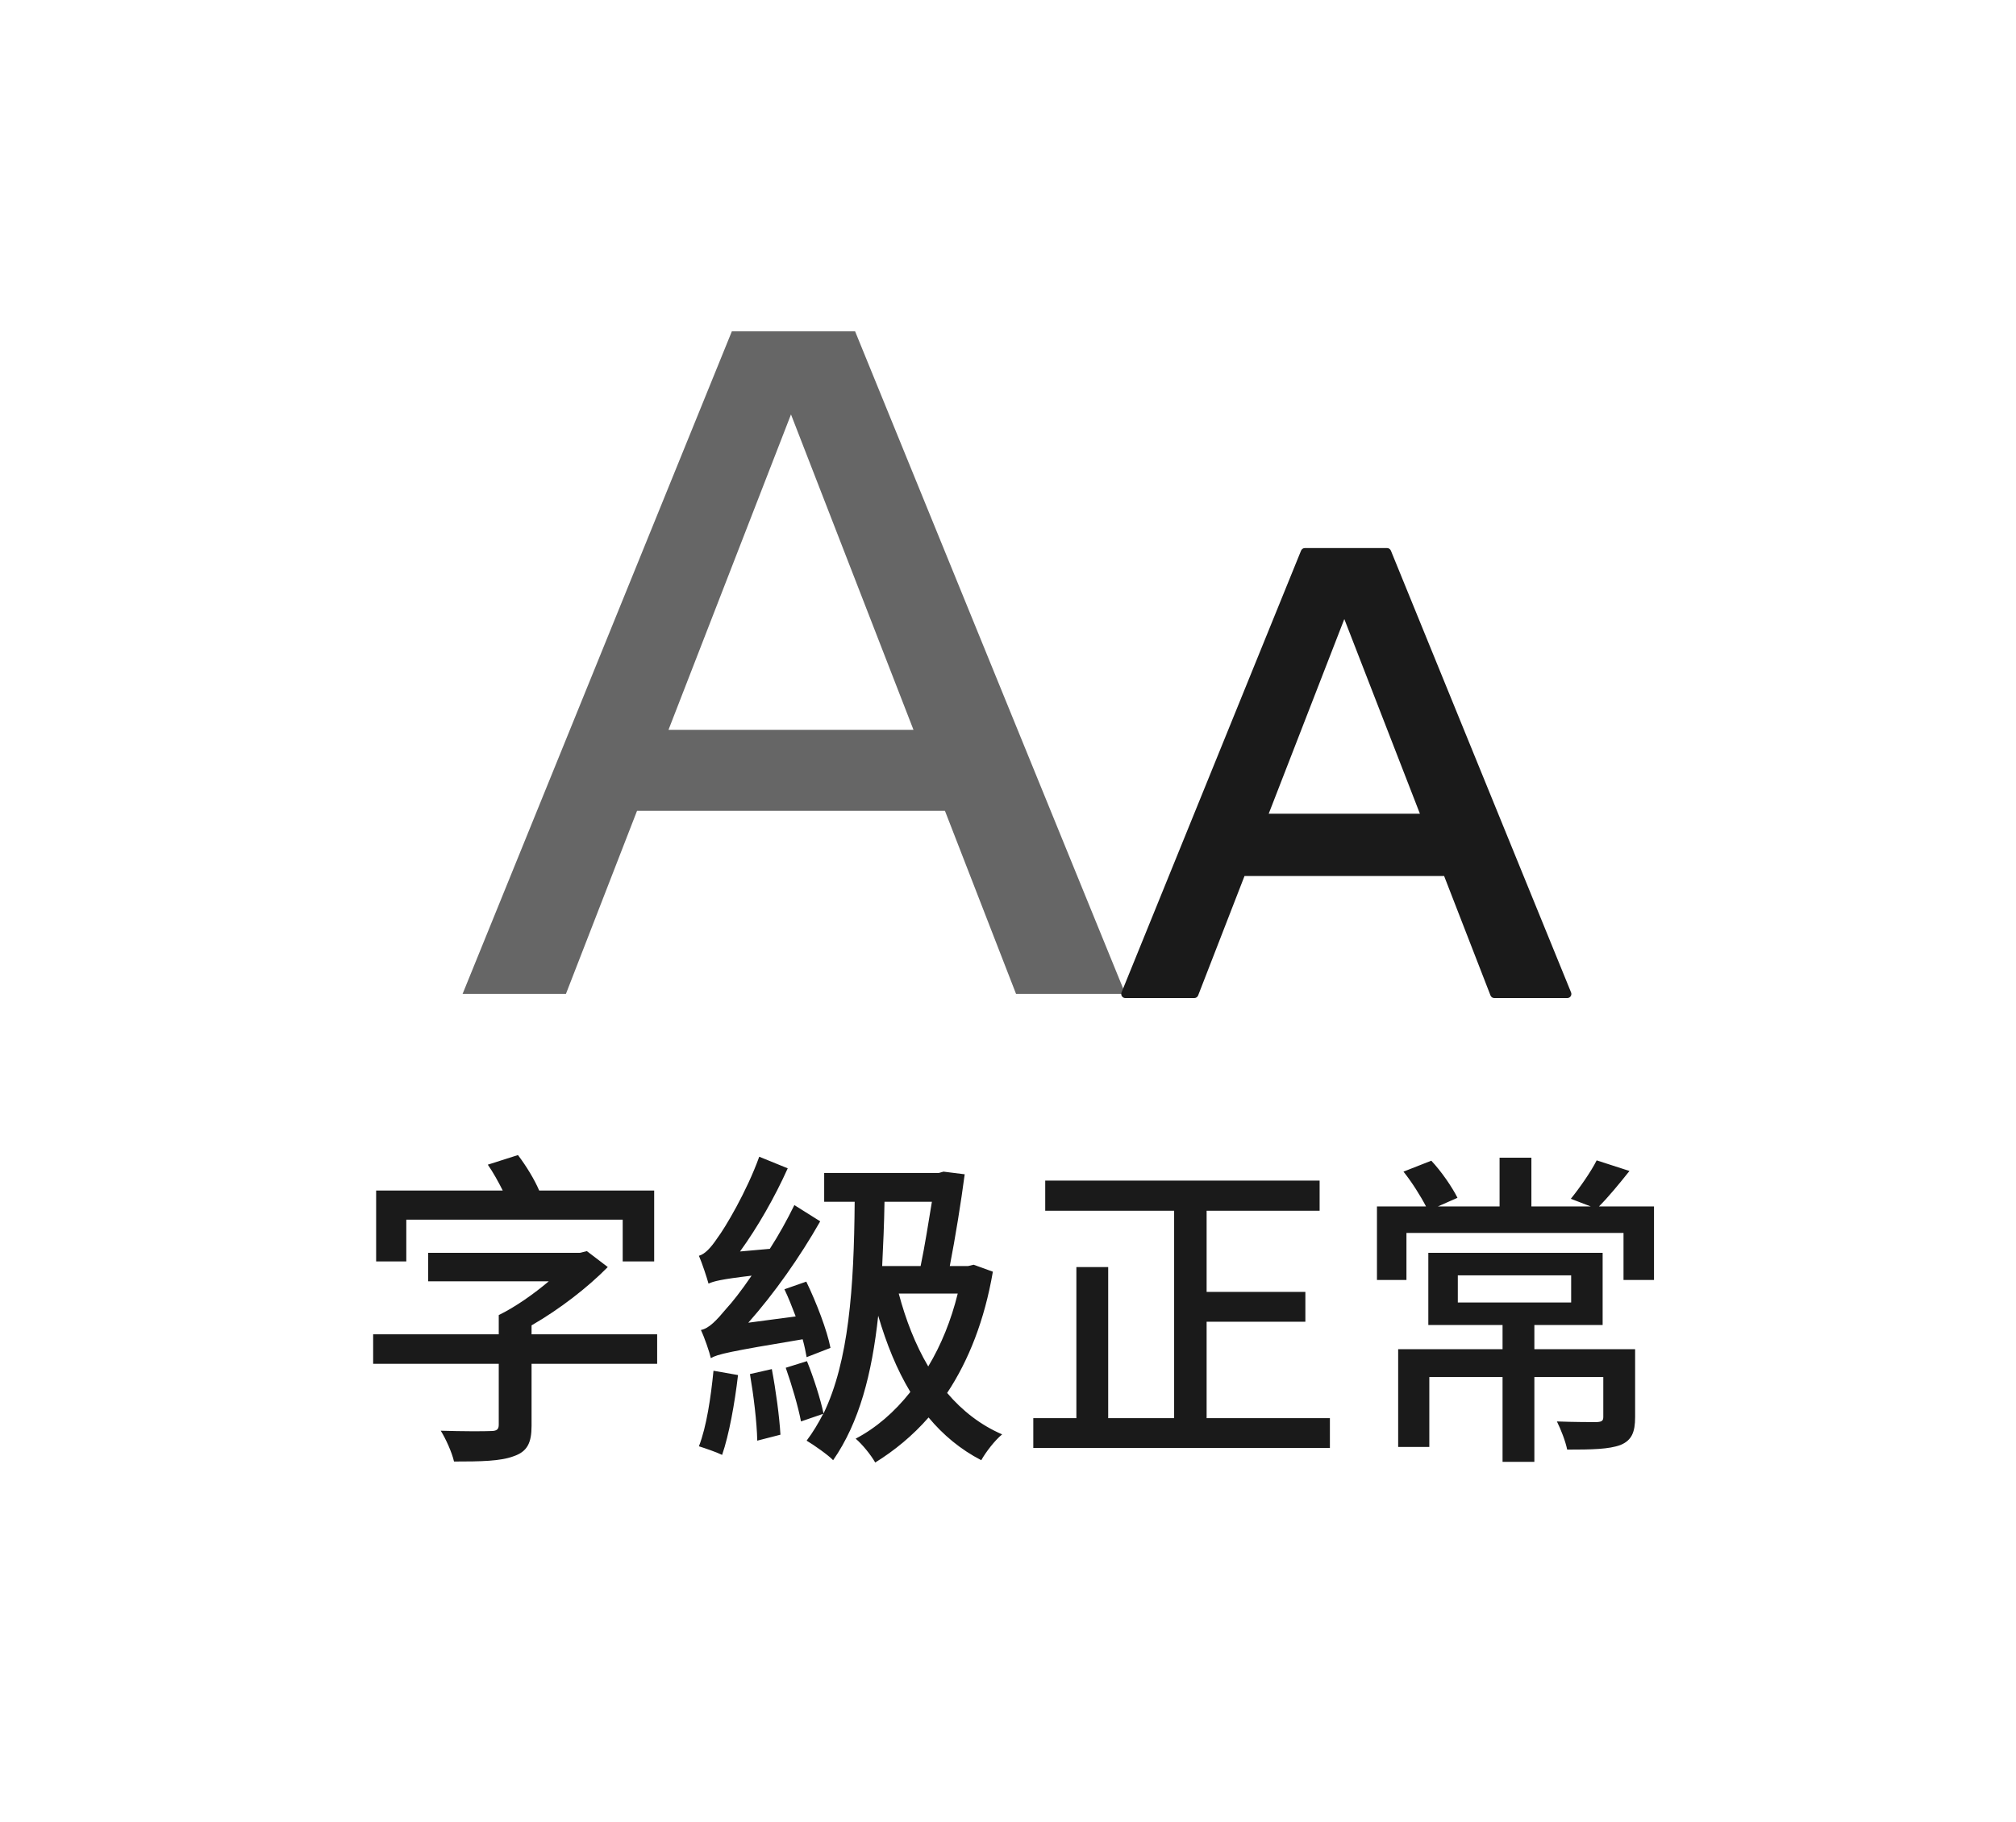 <svg width="73" height="66" viewBox="0 0 73 66" fill="none" xmlns="http://www.w3.org/2000/svg">
<path d="M16.75 36L26.501 12H29.811L20.492 36H16.75ZM36.792 36L27.473 12H30.963L40.75 36H36.792ZM21.68 26.433H35.569V29.367H21.68V26.433Z" fill="#666666"/>
<path d="M40.681 35.972C40.671 35.995 40.674 36.021 40.688 36.042C40.702 36.063 40.725 36.075 40.75 36.075H43.245C43.276 36.075 43.303 36.056 43.315 36.027L45.013 31.653H52.343L54.041 36.027C54.053 36.056 54.08 36.075 54.111 36.075H56.75C56.775 36.075 56.798 36.063 56.812 36.042C56.826 36.021 56.829 35.995 56.819 35.972L50.295 19.972C50.283 19.944 50.256 19.925 50.225 19.925H49.458H47.898H47.251C47.22 19.925 47.193 19.944 47.181 19.972L40.681 35.972ZM48.678 22.215L51.525 29.547H45.831L48.678 22.215Z" fill="#1A1A1A" stroke="#1A1A1A" stroke-width="0.15" stroke-linejoin="round"/>
<path d="M14.712 44.176V45.688H13.62V43.12H18.204C18.048 42.808 17.856 42.46 17.664 42.184L18.756 41.836C19.056 42.232 19.356 42.724 19.524 43.12H23.688V45.688H22.548V44.176H14.712ZM23.796 48.328V49.396H19.248V51.64C19.248 52.264 19.092 52.576 18.6 52.744C18.12 52.924 17.424 52.936 16.44 52.936C16.368 52.612 16.14 52.108 15.96 51.82C16.716 51.844 17.544 51.844 17.772 51.832C17.988 51.832 18.06 51.772 18.06 51.604V49.396H13.512V48.328H18.06V47.632C18.672 47.332 19.332 46.864 19.872 46.408H15.504V45.376H21L21.252 45.316L22.008 45.892C21.276 46.636 20.268 47.416 19.248 48.004V48.328H23.796ZM30.072 48.82L29.208 49.156C29.172 48.964 29.136 48.76 29.064 48.508C26.4 48.952 25.98 49.048 25.74 49.192C25.692 48.976 25.512 48.448 25.38 48.172C25.68 48.112 25.944 47.824 26.316 47.38C26.496 47.188 26.832 46.768 27.216 46.204C26.1 46.336 25.836 46.408 25.656 46.492C25.596 46.276 25.428 45.76 25.308 45.484C25.524 45.424 25.74 45.196 25.98 44.836C26.244 44.488 27.036 43.168 27.492 41.896L28.524 42.316C28.056 43.36 27.432 44.452 26.796 45.328L27.876 45.232C28.2 44.728 28.5 44.188 28.764 43.648L29.7 44.236C28.956 45.544 28.032 46.852 27.096 47.908L28.812 47.68C28.68 47.332 28.548 46.996 28.404 46.696L29.196 46.42C29.568 47.188 29.952 48.196 30.072 48.82ZM25.836 49.648L26.724 49.804C26.604 50.836 26.4 51.964 26.148 52.696C25.956 52.6 25.536 52.456 25.308 52.384C25.584 51.676 25.74 50.608 25.836 49.648ZM27.156 49.768L27.948 49.588C28.092 50.344 28.224 51.316 28.26 51.964L27.42 52.18C27.408 51.52 27.288 50.536 27.156 49.768ZM34.68 46.852H32.544C32.796 47.8 33.144 48.7 33.612 49.492C34.08 48.712 34.44 47.824 34.68 46.852ZM33.744 43.528H32.028C32.016 44.344 31.98 45.112 31.944 45.856H33.336C33.492 45.112 33.624 44.248 33.744 43.528ZM35.256 45.808L35.952 46.06C35.652 47.812 35.076 49.276 34.296 50.452C34.848 51.1 35.508 51.616 36.288 51.952C36.024 52.168 35.7 52.588 35.532 52.888C34.788 52.504 34.152 51.976 33.624 51.34C33.048 52 32.388 52.54 31.692 52.972C31.536 52.696 31.224 52.312 30.984 52.108C31.716 51.724 32.388 51.148 32.964 50.416C32.472 49.6 32.1 48.676 31.8 47.656C31.572 49.768 31.116 51.52 30.168 52.888C30 52.708 29.472 52.336 29.208 52.18C29.436 51.88 29.628 51.556 29.808 51.208L29.004 51.484C28.908 50.968 28.668 50.152 28.452 49.54L29.22 49.3C29.46 49.888 29.712 50.68 29.82 51.196C30.732 49.312 30.924 46.66 30.948 43.528H29.844V42.484H33.996L34.164 42.436L34.932 42.532C34.8 43.54 34.596 44.8 34.392 45.856H35.052L35.256 45.808ZM43.692 51.364H48.156V52.444H37.416V51.364H38.976V45.892H40.128V51.364H42.516V43.852H37.848V42.76H47.784V43.852H43.692V46.792H47.268V47.872H43.692V51.364ZM52.788 46.192V47.176H56.892V46.192H52.788ZM59.208 48.868V51.328C59.208 51.868 59.088 52.168 58.68 52.336C58.26 52.492 57.648 52.504 56.748 52.504C56.688 52.204 56.52 51.772 56.376 51.484C57.012 51.508 57.648 51.508 57.816 51.508C58.008 51.496 58.056 51.46 58.056 51.316V49.876H55.56V52.948H54.408V49.876H51.756V52.408H50.628V48.868H54.408V47.992H51.72V45.376H58.032V47.992H55.56V48.868H59.208ZM57.9 43.696H59.892V46.36H58.788V44.656H50.928V46.36H49.86V43.696H51.636C51.444 43.324 51.12 42.808 50.82 42.436L51.828 42.04C52.2 42.436 52.584 43 52.776 43.384L52.068 43.696H54.3V41.932H55.452V43.696H57.6L56.88 43.42C57.192 43.036 57.612 42.436 57.816 42.028L59.004 42.412C58.632 42.88 58.236 43.36 57.9 43.696Z" fill="#1A1A1A"/>
</svg>
